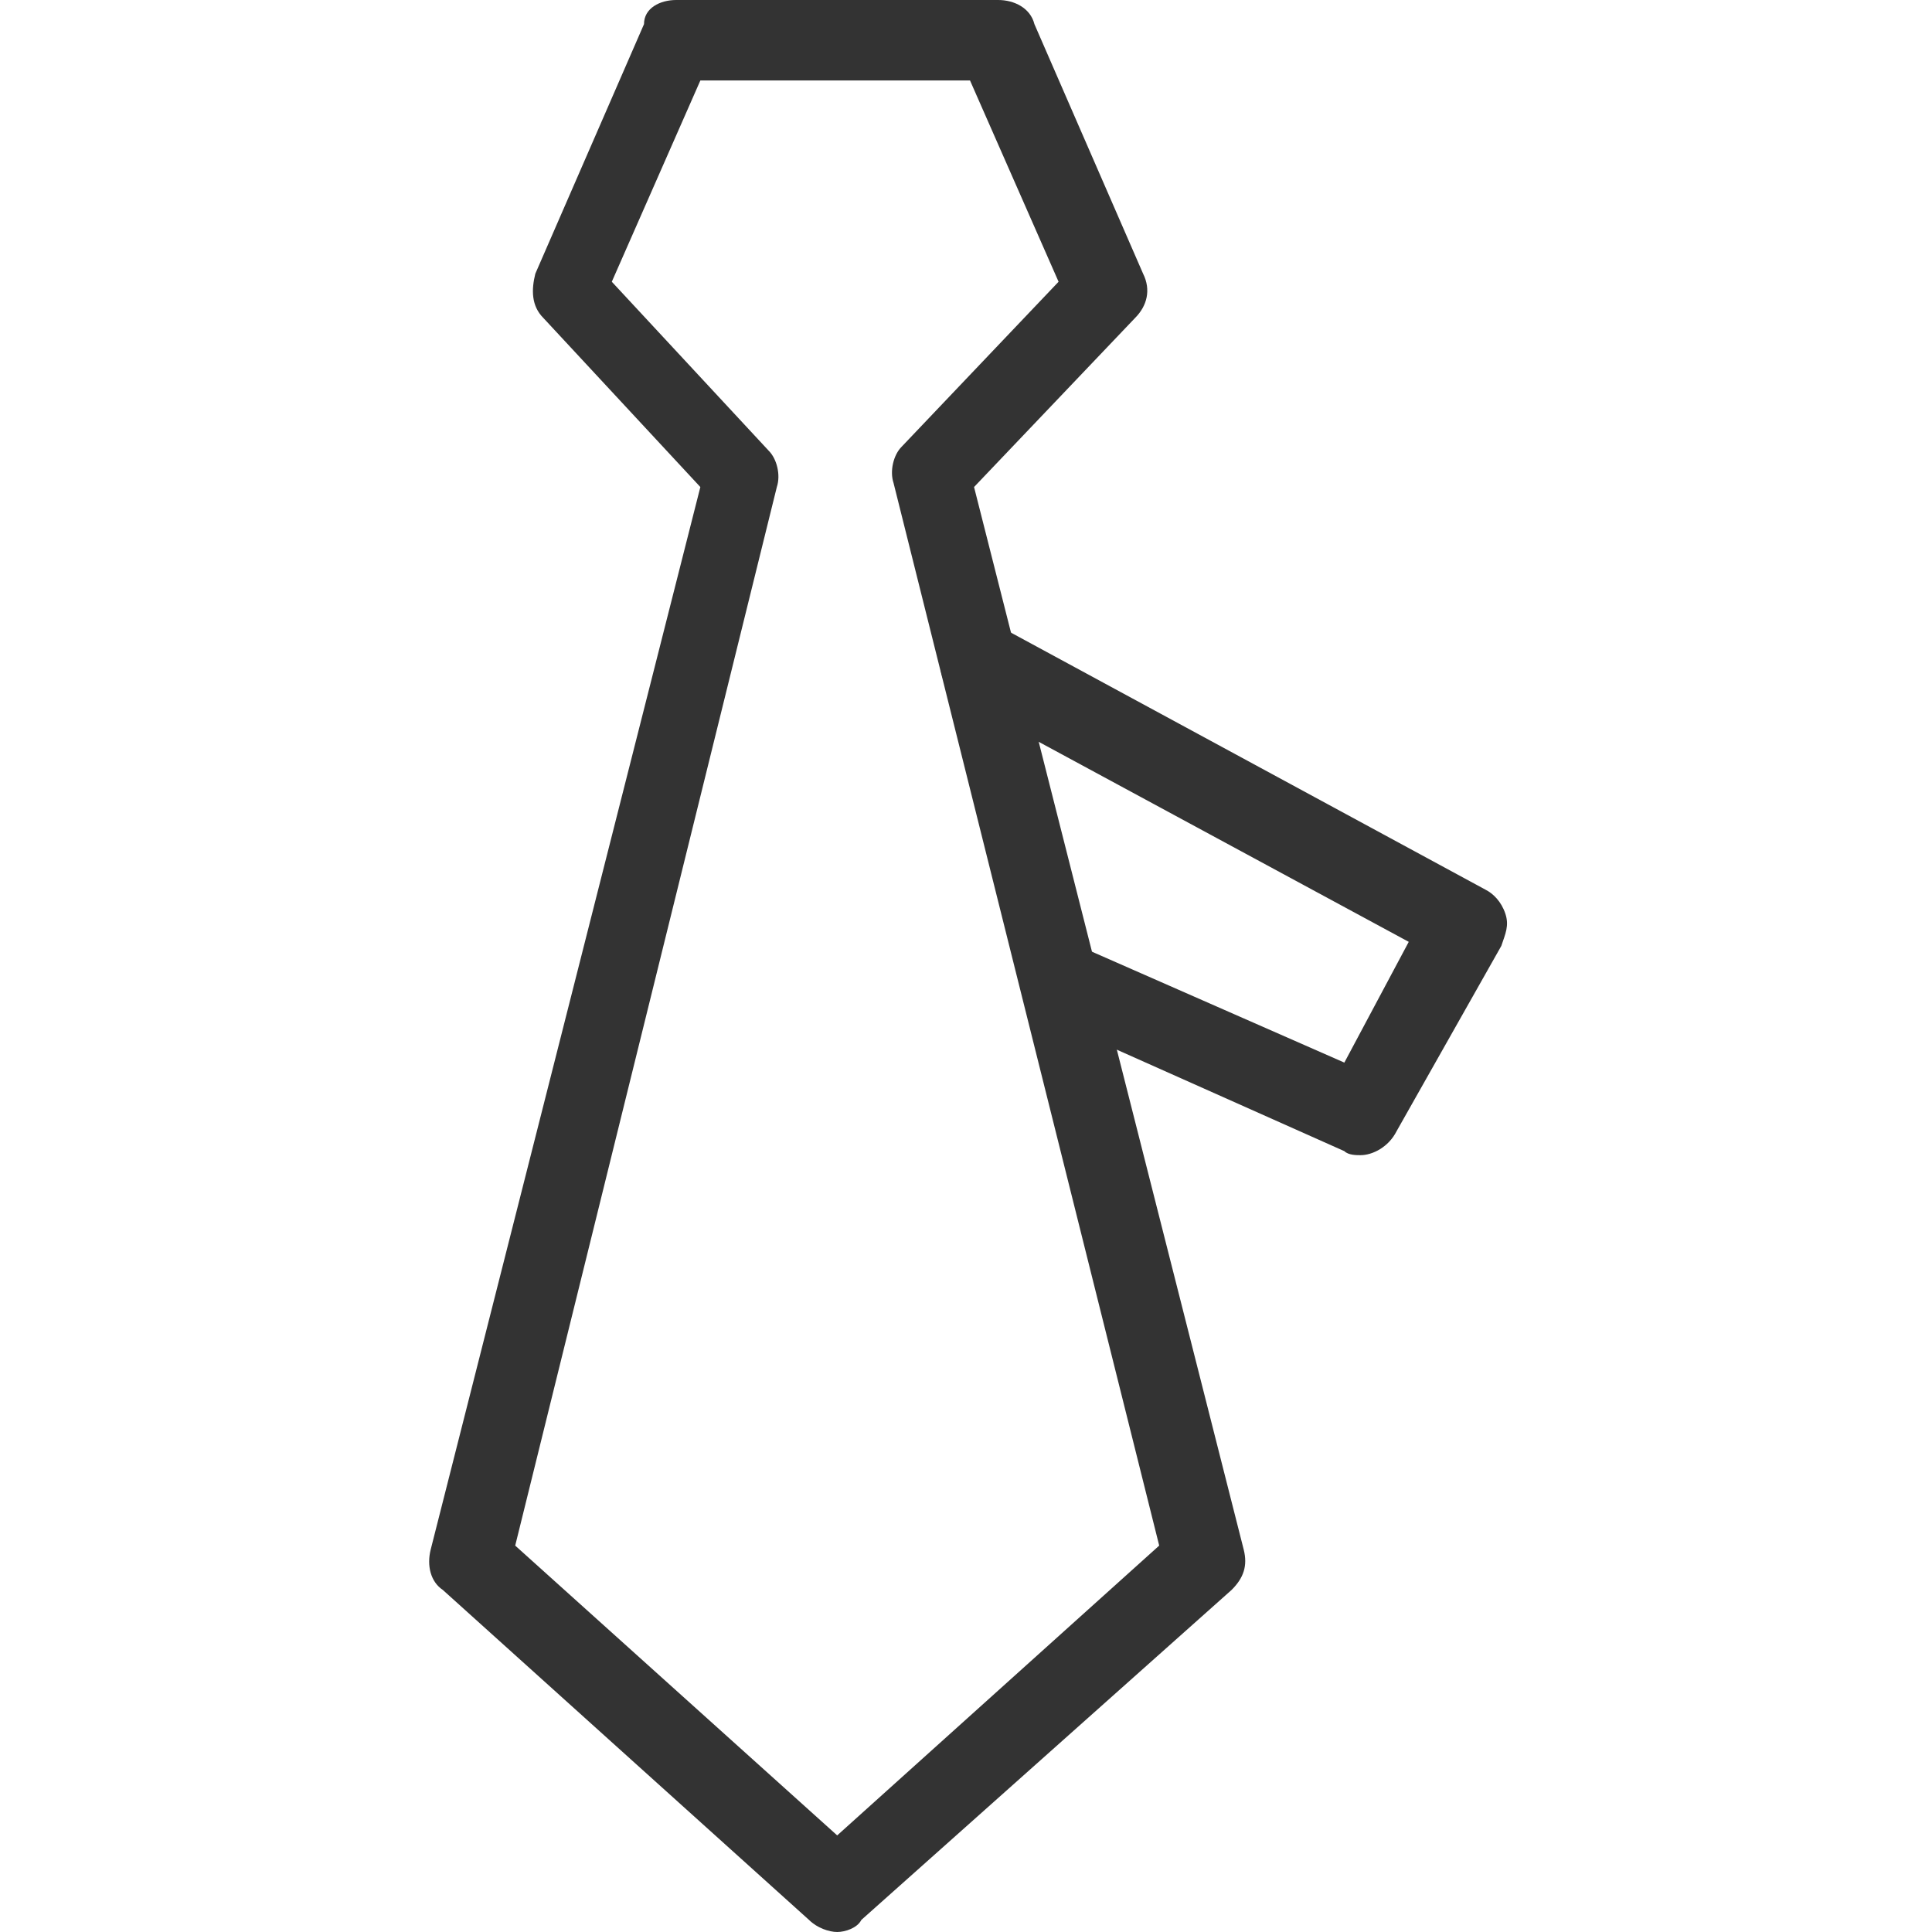 <?xml version="1.0" standalone="no"?><!DOCTYPE svg PUBLIC "-//W3C//DTD SVG 1.1//EN" "http://www.w3.org/Graphics/SVG/1.1/DTD/svg11.dtd"><svg class="icon" width="200px" height="200.00px" viewBox="0 0 1024 1024" version="1.1" xmlns="http://www.w3.org/2000/svg"><path fill="#333333" d="M443.733 1024c-4.267 0-10.667-2.133-14.933-6.4L234.667 842.667c-6.4-4.267-8.533-12.8-6.4-21.333l142.933-563.2-83.2-89.6c-6.4-6.4-6.4-14.933-4.267-23.467L341.333 12.8c0-8.533 8.533-12.8 17.067-12.8h170.667c8.533 0 17.067 4.267 19.2 12.8l57.6 132.267c4.267 8.533 2.133 17.067-4.267 23.467l-85.333 89.6 142.933 563.2c2.133 8.533 0 14.933-6.4 21.333l-196.267 174.933c-2.133 4.267-8.533 6.4-12.8 6.4z m-170.667-204.8l170.667 153.6 170.667-153.6L473.6 256c-2.133-6.4 0-14.933 4.267-19.2L561.067 149.333l-46.933-106.667h-142.933l-46.933 106.667 83.2 89.6c4.267 4.267 6.4 12.8 4.267 19.2l-138.667 561.067z"  /><path fill="#333333" d="M721.067 612.267c-2.133 0-6.4 0-8.533-2.133L554.667 539.733c-10.667-4.267-14.933-17.067-10.667-27.733 4.267-10.667 17.067-14.933 27.733-10.667l140.8 61.867 34.133-64-236.8-128c-10.667-6.4-14.933-19.2-8.533-29.867 6.4-10.667 19.2-14.933 29.867-8.533l256 138.667c4.267 2.133 8.533 6.4 10.667 12.8 2.133 6.4 0 10.667-2.133 17.067l-55.467 98.133c-4.267 8.533-12.8 12.8-19.2 12.8z"  /></svg>